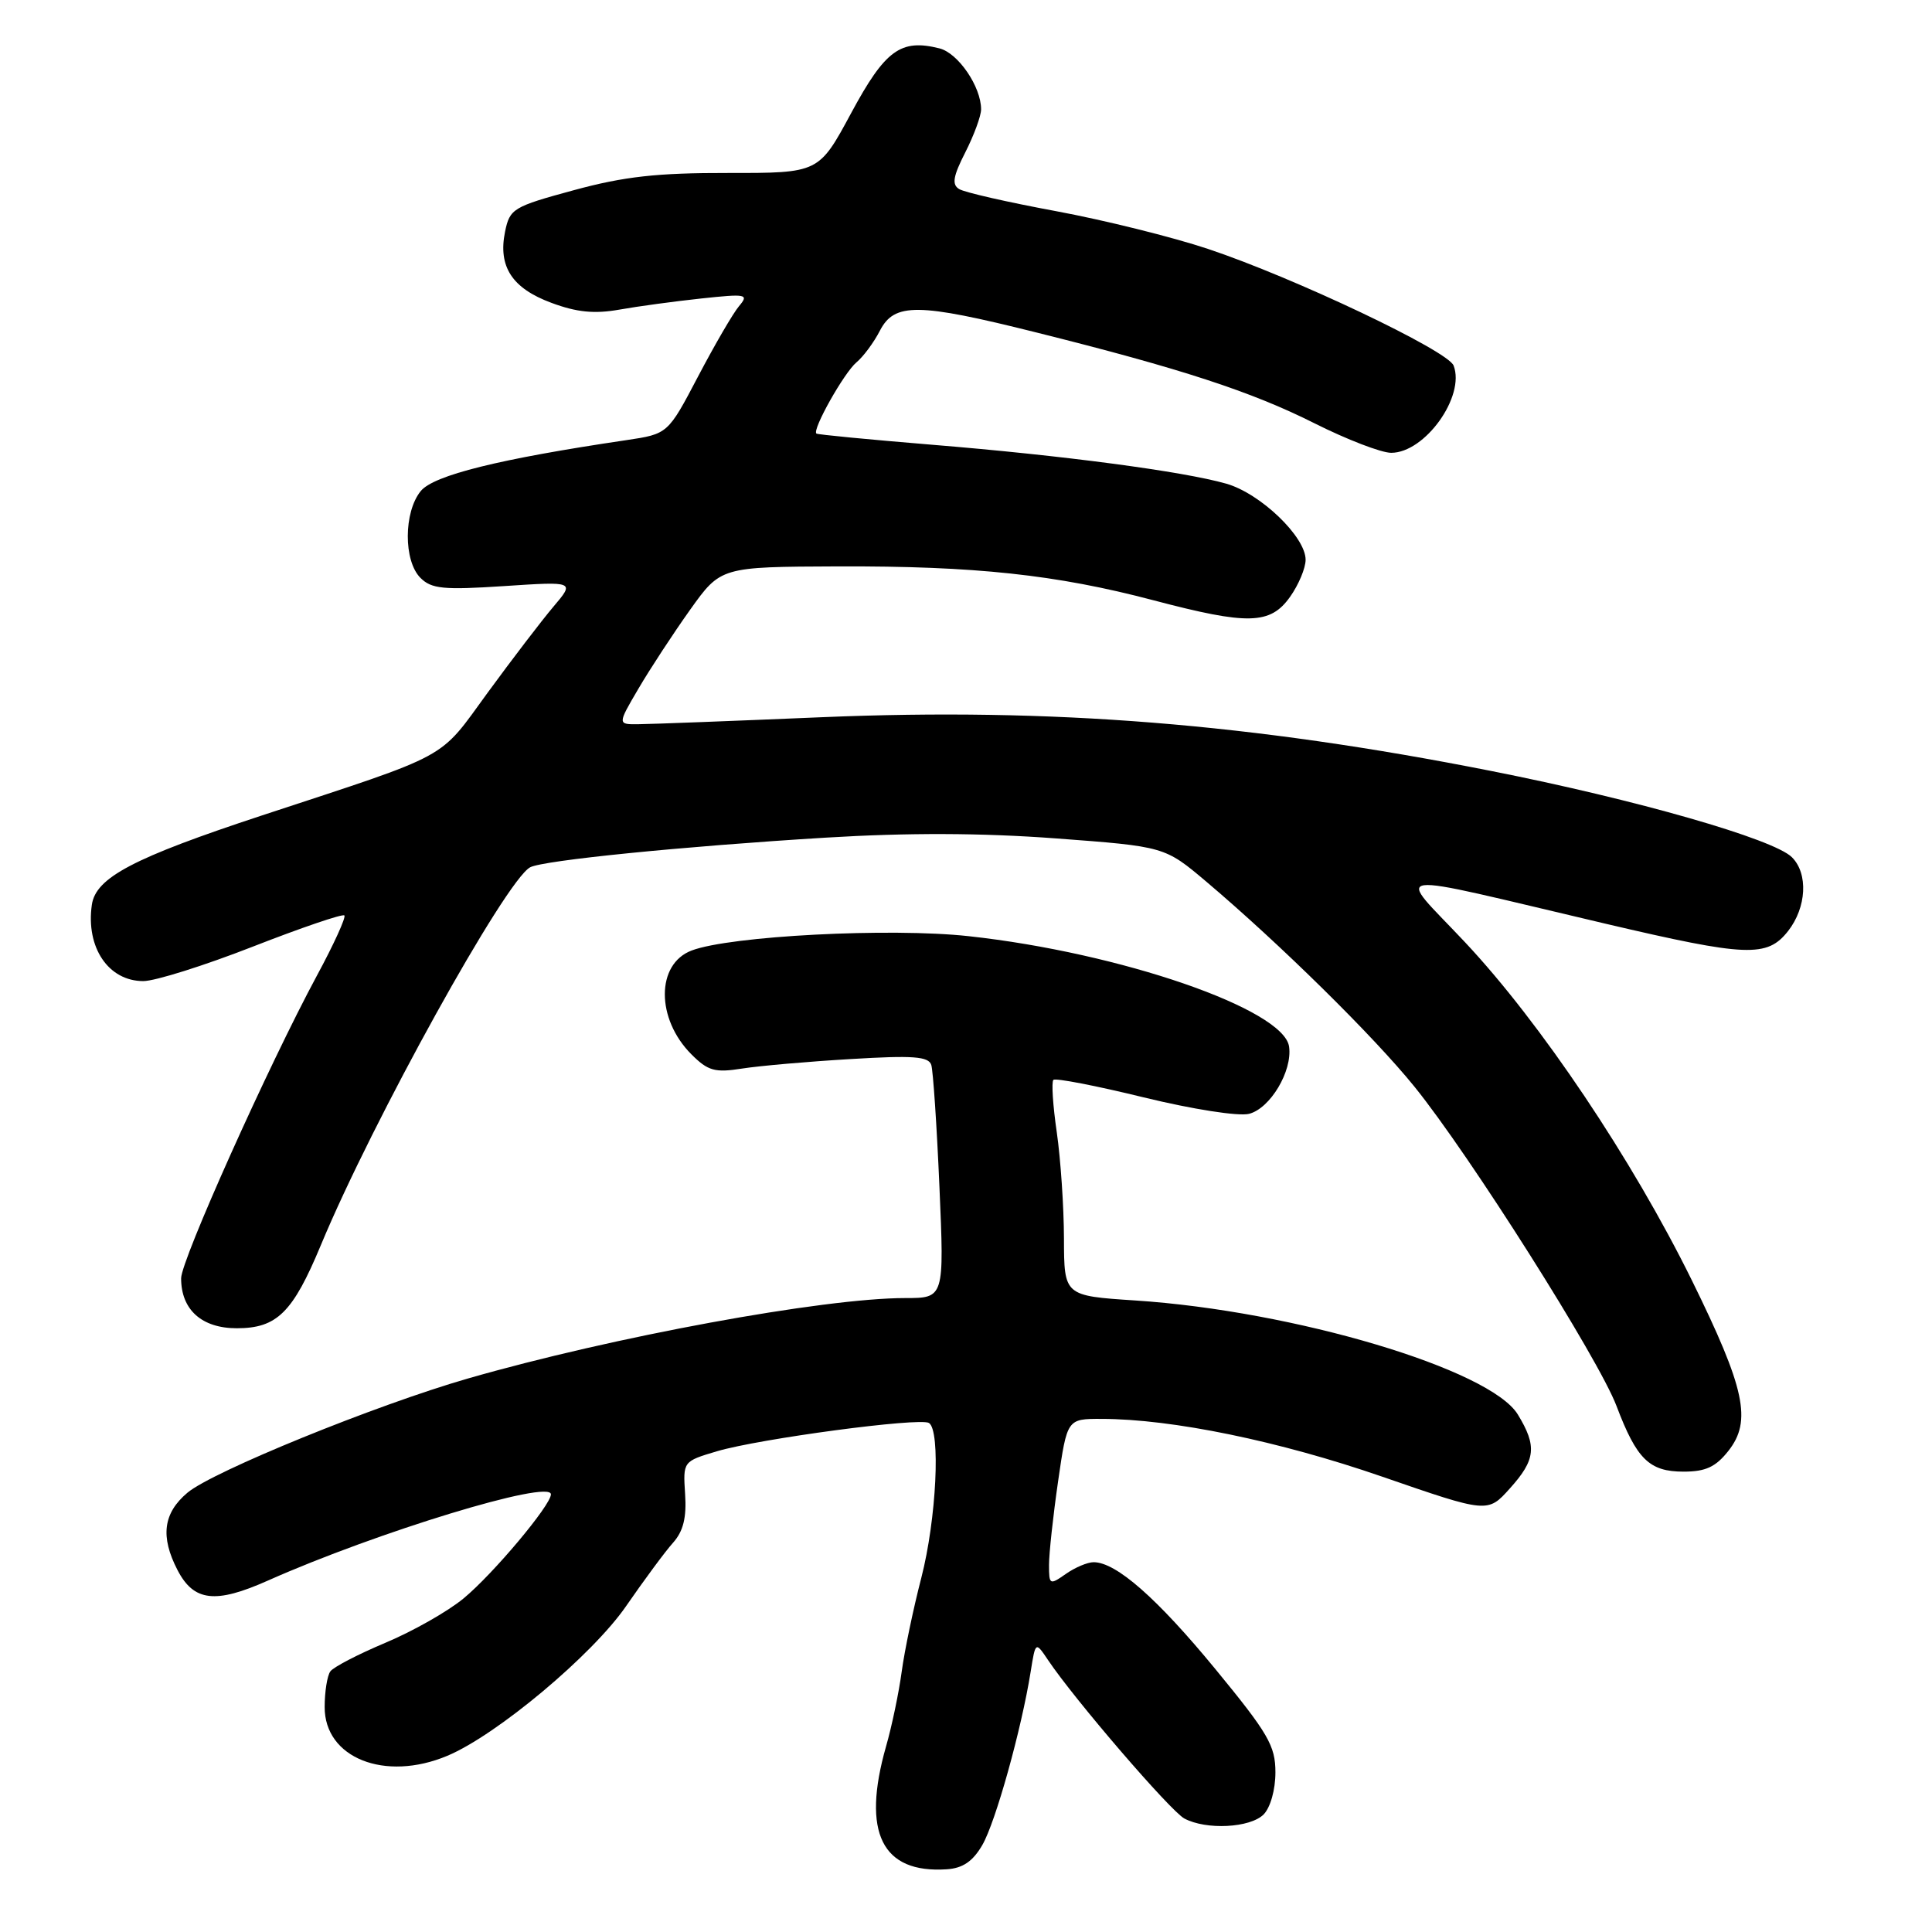 <?xml version="1.0" encoding="UTF-8" standalone="no"?>
<!DOCTYPE svg PUBLIC "-//W3C//DTD SVG 1.1//EN" "http://www.w3.org/Graphics/SVG/1.1/DTD/svg11.dtd" >
<svg xmlns="http://www.w3.org/2000/svg" xmlns:xlink="http://www.w3.org/1999/xlink" version="1.1" viewBox="0 0 256 256">
 <g >
 <path fill="currentColor"
d=" M 130.16 244.48 C 131.91 241.47 135.35 229.15 136.57 221.50 C 137.21 217.50 137.21 217.50 138.86 219.95 C 142.36 225.18 155.10 239.98 156.93 240.96 C 159.82 242.51 165.64 242.21 167.43 240.43 C 168.33 239.52 169.00 237.16 169.00 234.85 C 169.00 231.32 168.05 229.69 161.05 221.17 C 153.31 211.76 147.89 207.00 144.91 207.00 C 144.10 207.00 142.44 207.70 141.22 208.56 C 139.09 210.05 139.00 210.01 139.00 207.36 C 139.00 205.84 139.54 200.87 140.20 196.30 C 141.40 188.00 141.40 188.00 145.95 188.01 C 155.32 188.02 169.48 190.94 183.13 195.66 C 197.13 200.50 197.13 200.50 200.06 197.23 C 203.49 193.43 203.68 191.63 201.12 187.43 C 197.47 181.44 171.51 173.70 150.44 172.32 C 141.00 171.70 141.00 171.70 140.98 164.10 C 140.97 159.92 140.54 153.59 140.03 150.04 C 139.51 146.48 139.31 143.36 139.58 143.09 C 139.84 142.82 145.23 143.86 151.55 145.41 C 158.04 146.99 164.11 147.94 165.50 147.59 C 168.31 146.88 171.27 141.92 170.81 138.68 C 170.10 133.71 148.44 126.24 128.37 124.05 C 118.00 122.91 96.73 124.01 91.64 125.95 C 86.92 127.74 86.91 135.00 91.62 139.71 C 93.81 141.90 94.72 142.16 98.33 141.59 C 100.62 141.23 107.10 140.66 112.73 140.33 C 120.98 139.83 123.04 139.98 123.40 141.11 C 123.64 141.87 124.13 149.14 124.48 157.25 C 125.12 172.00 125.12 172.00 119.94 172.00 C 109.10 172.00 81.13 177.15 62.00 182.66 C 49.81 186.17 28.18 194.98 24.84 197.79 C 21.63 200.49 21.22 203.60 23.52 208.04 C 25.68 212.21 28.54 212.54 35.51 209.43 C 49.92 203.02 73.00 195.98 73.00 198.01 C 73.00 199.44 65.32 208.59 61.41 211.81 C 59.33 213.53 54.67 216.17 51.06 217.68 C 47.45 219.20 44.17 220.90 43.77 221.47 C 43.36 222.04 43.02 224.15 43.02 226.18 C 42.99 232.94 51.00 236.13 59.28 232.65 C 65.83 229.90 78.51 219.28 82.96 212.82 C 85.36 209.35 88.16 205.55 89.20 204.40 C 90.54 202.89 90.99 201.08 90.78 197.97 C 90.50 193.64 90.50 193.64 95.00 192.30 C 100.66 190.63 121.86 187.80 123.09 188.55 C 124.66 189.53 124.08 201.31 122.08 209.06 C 121.02 213.15 119.85 218.75 119.48 221.50 C 119.11 224.25 118.18 228.72 117.40 231.43 C 114.16 242.83 116.85 248.26 125.45 247.69 C 127.57 247.55 128.90 246.65 130.16 244.48 Z  M 229.02 192.25 C 232.16 188.28 231.23 183.98 224.18 169.65 C 216.28 153.62 204.15 135.54 194.15 124.88 C 184.91 115.03 182.67 115.33 212.80 122.41 C 231.48 126.79 234.15 126.90 236.93 123.37 C 239.38 120.24 239.62 115.76 237.44 113.59 C 235.04 111.18 216.79 105.95 197.50 102.14 C 165.85 95.88 139.41 93.76 109.00 95.03 C 97.17 95.53 86.22 95.95 84.65 95.96 C 81.81 96.00 81.81 96.00 84.58 91.28 C 86.10 88.68 89.18 83.98 91.42 80.83 C 95.50 75.11 95.50 75.11 111.03 75.05 C 129.20 74.99 139.96 76.14 152.84 79.54 C 165.39 82.85 168.31 82.77 170.93 79.10 C 172.07 77.50 173.00 75.28 173.00 74.17 C 173.00 71.12 167.01 65.38 162.49 64.09 C 156.74 62.45 140.79 60.34 123.50 58.93 C 115.25 58.25 108.36 57.59 108.18 57.45 C 107.58 56.97 111.85 49.37 113.49 48.01 C 114.39 47.26 115.79 45.38 116.59 43.82 C 118.52 40.09 121.61 40.12 137.31 44.05 C 156.49 48.84 165.83 51.89 174.20 56.10 C 178.46 58.24 183.03 60.00 184.34 60.00 C 188.82 60.00 194.18 52.51 192.61 48.44 C 191.86 46.47 171.45 36.78 160.06 32.98 C 155.35 31.41 146.29 29.16 139.93 27.98 C 133.56 26.80 127.79 25.49 127.09 25.05 C 126.10 24.45 126.29 23.36 127.91 20.18 C 129.06 17.92 130.00 15.36 130.00 14.49 C 130.00 11.48 126.96 7.03 124.48 6.41 C 119.35 5.12 117.29 6.62 112.79 14.97 C 108.50 22.93 108.50 22.93 96.50 22.92 C 87.07 22.90 82.69 23.39 76.04 25.20 C 67.97 27.39 67.55 27.65 66.92 30.71 C 65.98 35.33 67.85 38.20 73.07 40.13 C 76.42 41.38 78.76 41.61 82.05 41.03 C 84.50 40.59 89.39 39.93 92.93 39.55 C 98.91 38.91 99.26 38.98 97.93 40.56 C 97.14 41.49 94.70 45.69 92.50 49.88 C 88.50 57.50 88.50 57.50 83.00 58.32 C 66.15 60.81 57.46 62.97 55.75 65.07 C 53.48 67.86 53.46 74.32 55.71 76.57 C 57.17 78.03 58.75 78.19 66.79 77.66 C 76.17 77.04 76.17 77.04 73.33 80.39 C 71.78 82.22 67.86 87.35 64.62 91.78 C 58.03 100.81 60.06 99.71 34.71 108.05 C 17.66 113.67 12.69 116.28 12.17 119.89 C 11.36 125.54 14.36 130.00 18.99 130.00 C 20.55 130.00 27.09 127.94 33.51 125.43 C 39.94 122.92 45.39 121.06 45.63 121.30 C 45.87 121.53 44.24 125.12 42.00 129.26 C 35.60 141.13 24.00 166.98 24.00 169.38 C 24.00 173.55 26.73 176.00 31.38 176.00 C 36.70 176.00 38.80 173.92 42.51 165.00 C 49.38 148.47 67.02 116.63 70.25 114.92 C 71.98 114.00 90.42 112.15 109.45 110.99 C 120.32 110.33 130.01 110.36 139.87 111.09 C 154.33 112.17 154.33 112.17 159.85 116.83 C 169.61 125.09 182.03 137.32 187.43 144.00 C 194.73 153.02 211.83 180.04 214.20 186.31 C 216.87 193.36 218.54 195.00 223.08 195.00 C 226.01 195.00 227.34 194.38 229.02 192.25 Z "/>
</g>
</svg>